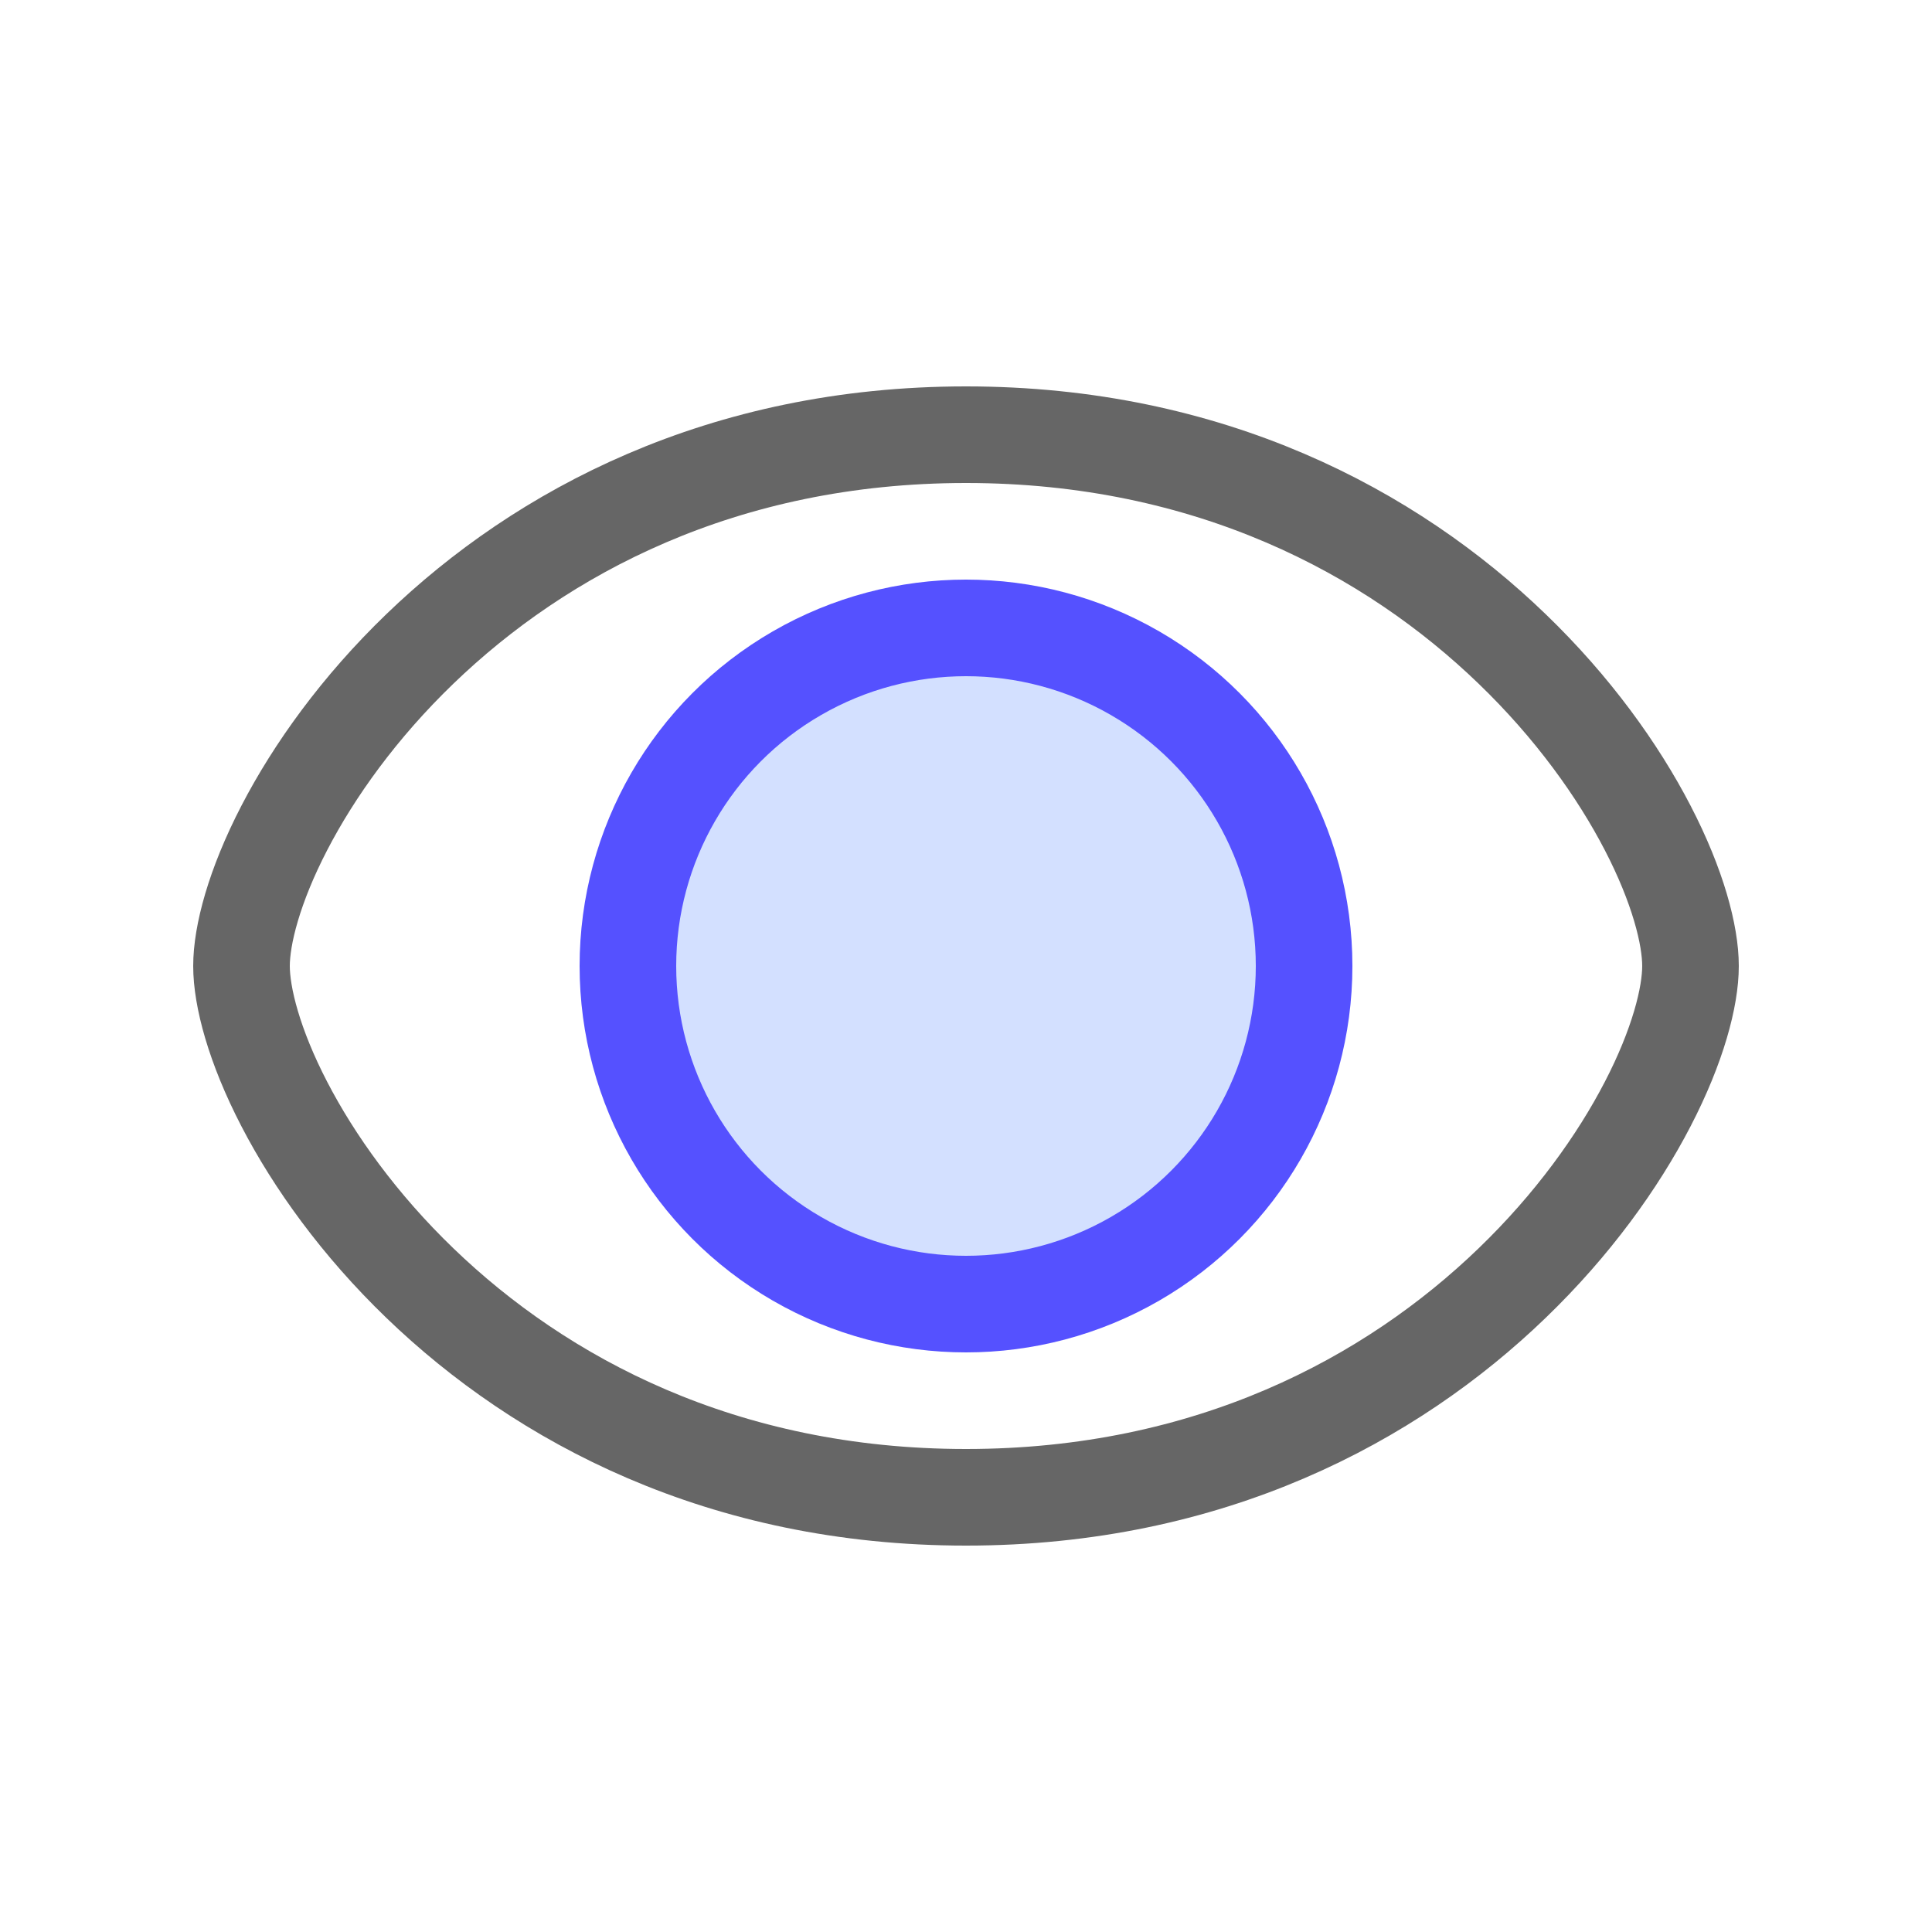 <svg width="20" height="20" viewBox="0 0 20 20" fill="none" xmlns="http://www.w3.org/2000/svg">
<path d="M17.5 10C17.5 10.318 17.37 10.826 17.056 11.431C16.748 12.025 16.281 12.678 15.653 13.283C14.402 14.49 12.522 15.5 10 15.5C7.478 15.5 5.599 14.49 4.347 13.283C3.719 12.678 3.252 12.025 2.944 11.431C2.63 10.826 2.5 10.318 2.5 10C2.5 9.682 2.63 9.174 2.944 8.569C3.252 7.975 3.719 7.322 4.347 6.717C5.599 5.51 7.478 4.5 10 4.5C12.522 4.5 14.402 5.51 15.653 6.717C16.281 7.322 16.748 7.975 17.056 8.569C17.37 9.174 17.5 9.682 17.5 10Z" stroke="#666666"/>
<circle cx="10" cy="10" r="3.5" fill="#D3E0FF" stroke="#5551FF"/>
</svg>
